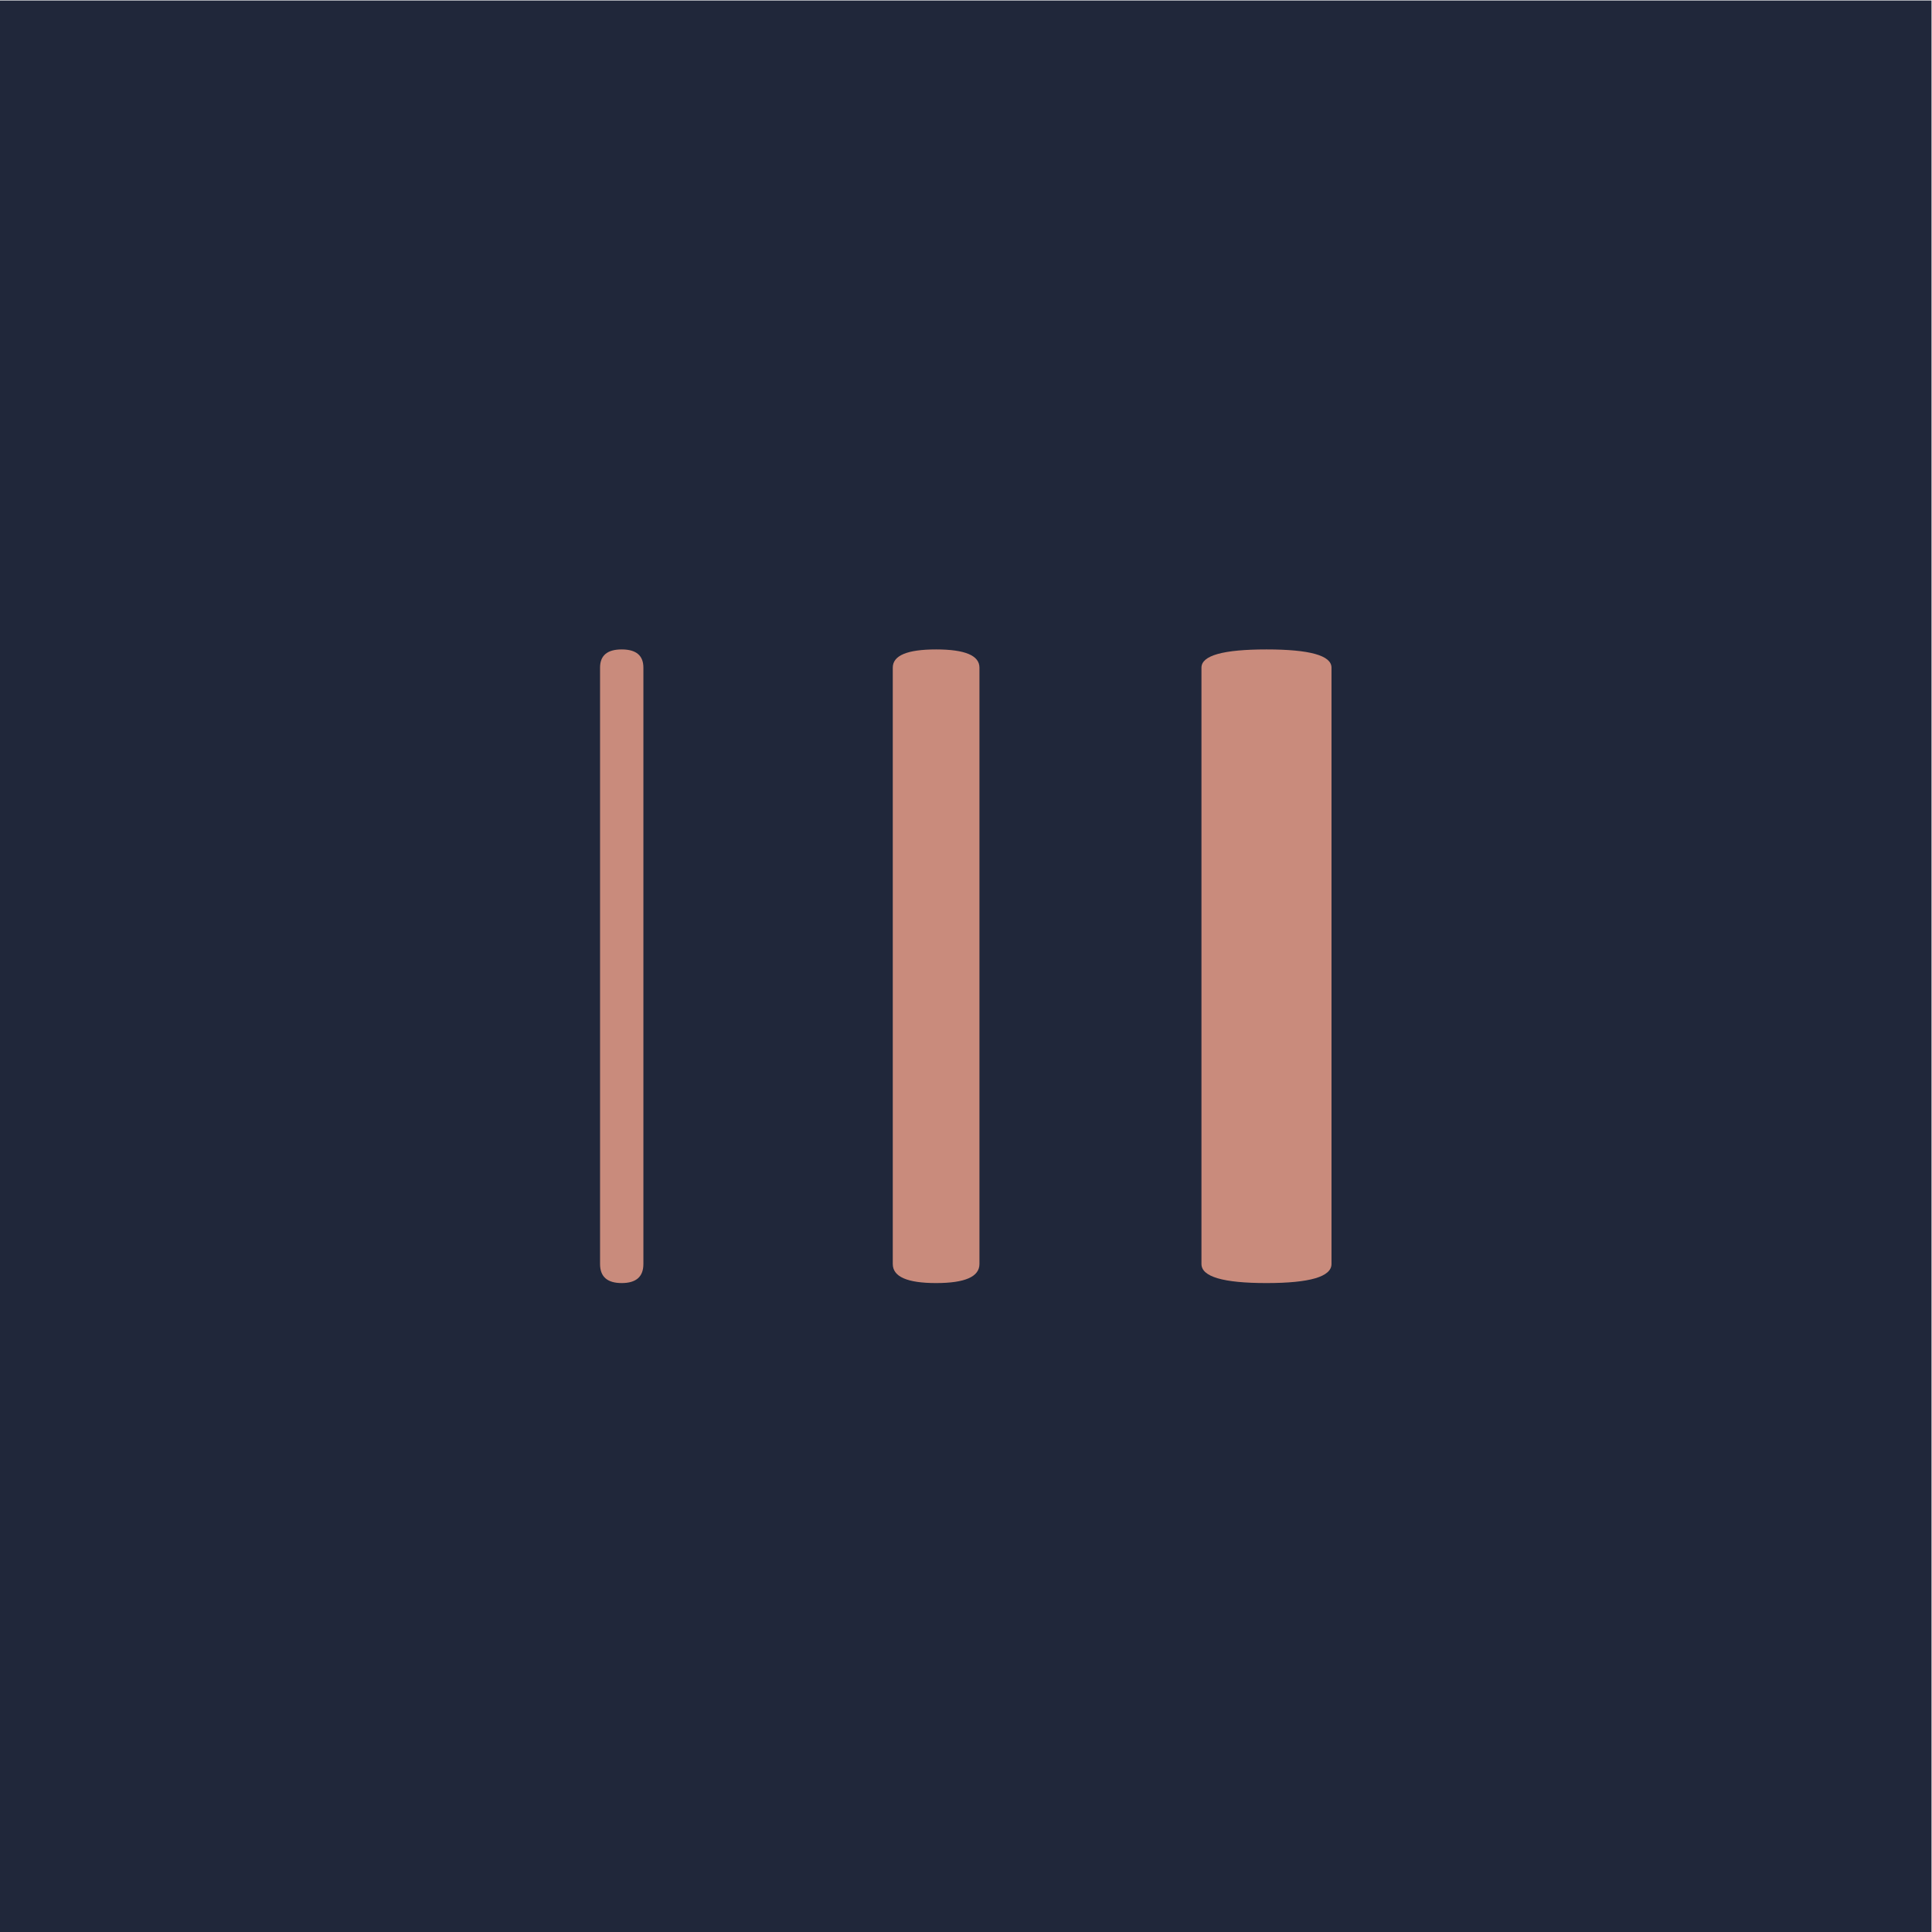 <?xml version="1.0" encoding="UTF-8" standalone="no"?>
<svg
   xmlns:dc="http://purl.org/dc/elements/1.1/"
   xmlns:cc="http://creativecommons.org/ns#"
   xmlns:rdf="http://www.w3.org/1999/02/22-rdf-syntax-ns#"
   xmlns:svg="http://www.w3.org/2000/svg"
   xmlns="http://www.w3.org/2000/svg"
   viewBox="0 0 344.819 344.819"
   height="344.819"
   width="344.819"
   xml:space="preserve"
   id="svg2"
   version="1.1"><defs
     id="defs6"><clipPath
       id="clipPath20"
       clipPathUnits="userSpaceOnUse"><path
         id="path18"
         d="M 0,258.614 H 258.614 V 0 H 0 Z" /></clipPath></defs><g
     transform="matrix(1.333,0,0,-1.333,0,344.819)"
     id="g10"><path
       id="path12"
       style="fill:#20273a;fill-opacity:1;fill-rule:nonzero;stroke:none"
       d="M 0,0 H 258.614 V 258.614 H 0 Z" /><g
       id="g14"><g
         clip-path="url(#clipPath20)"
         id="g16"><g
           transform="translate(80.342,89.44)"
           id="g22"><path
             id="path24"
             style="fill:#c98b7c;fill-opacity:1;fill-rule:nonzero;stroke:none"
             d="m 0,0 v 79.849 c 0,1.625 0.967,2.437 2.9,2.437 1.934,0 2.903,-0.812 2.903,-2.437 V 0 C 5.803,-1.703 4.834,-2.553 2.9,-2.553 0.967,-2.553 0,-1.703 0,0" /></g><g
           transform="translate(119.535,89.44)"
           id="g26"><path
             id="path28"
             style="fill:#c98b7c;fill-opacity:1;fill-rule:nonzero;stroke:none"
             d="m 0,0 v 79.849 c 0,1.625 1.934,2.437 5.803,2.437 3.865,0 5.802,-0.812 5.802,-2.437 V 0 c 0,-1.703 -1.937,-2.553 -5.802,-2.553 C 1.934,-2.553 0,-1.703 0,0" /></g><g
           transform="translate(160.866,89.44)"
           id="g30"><path
             id="path32"
             style="fill:#c98b7c;fill-opacity:1;fill-rule:nonzero;stroke:none"
             d="m 0,0 v 79.849 c 0,1.625 2.9,2.437 8.705,2.437 5.799,0 8.705,-0.812 8.705,-2.437 V 0 c 0,-1.703 -2.906,-2.553 -8.705,-2.553 C 2.9,-2.553 0,-1.703 0,0" /></g></g></g></g></svg>